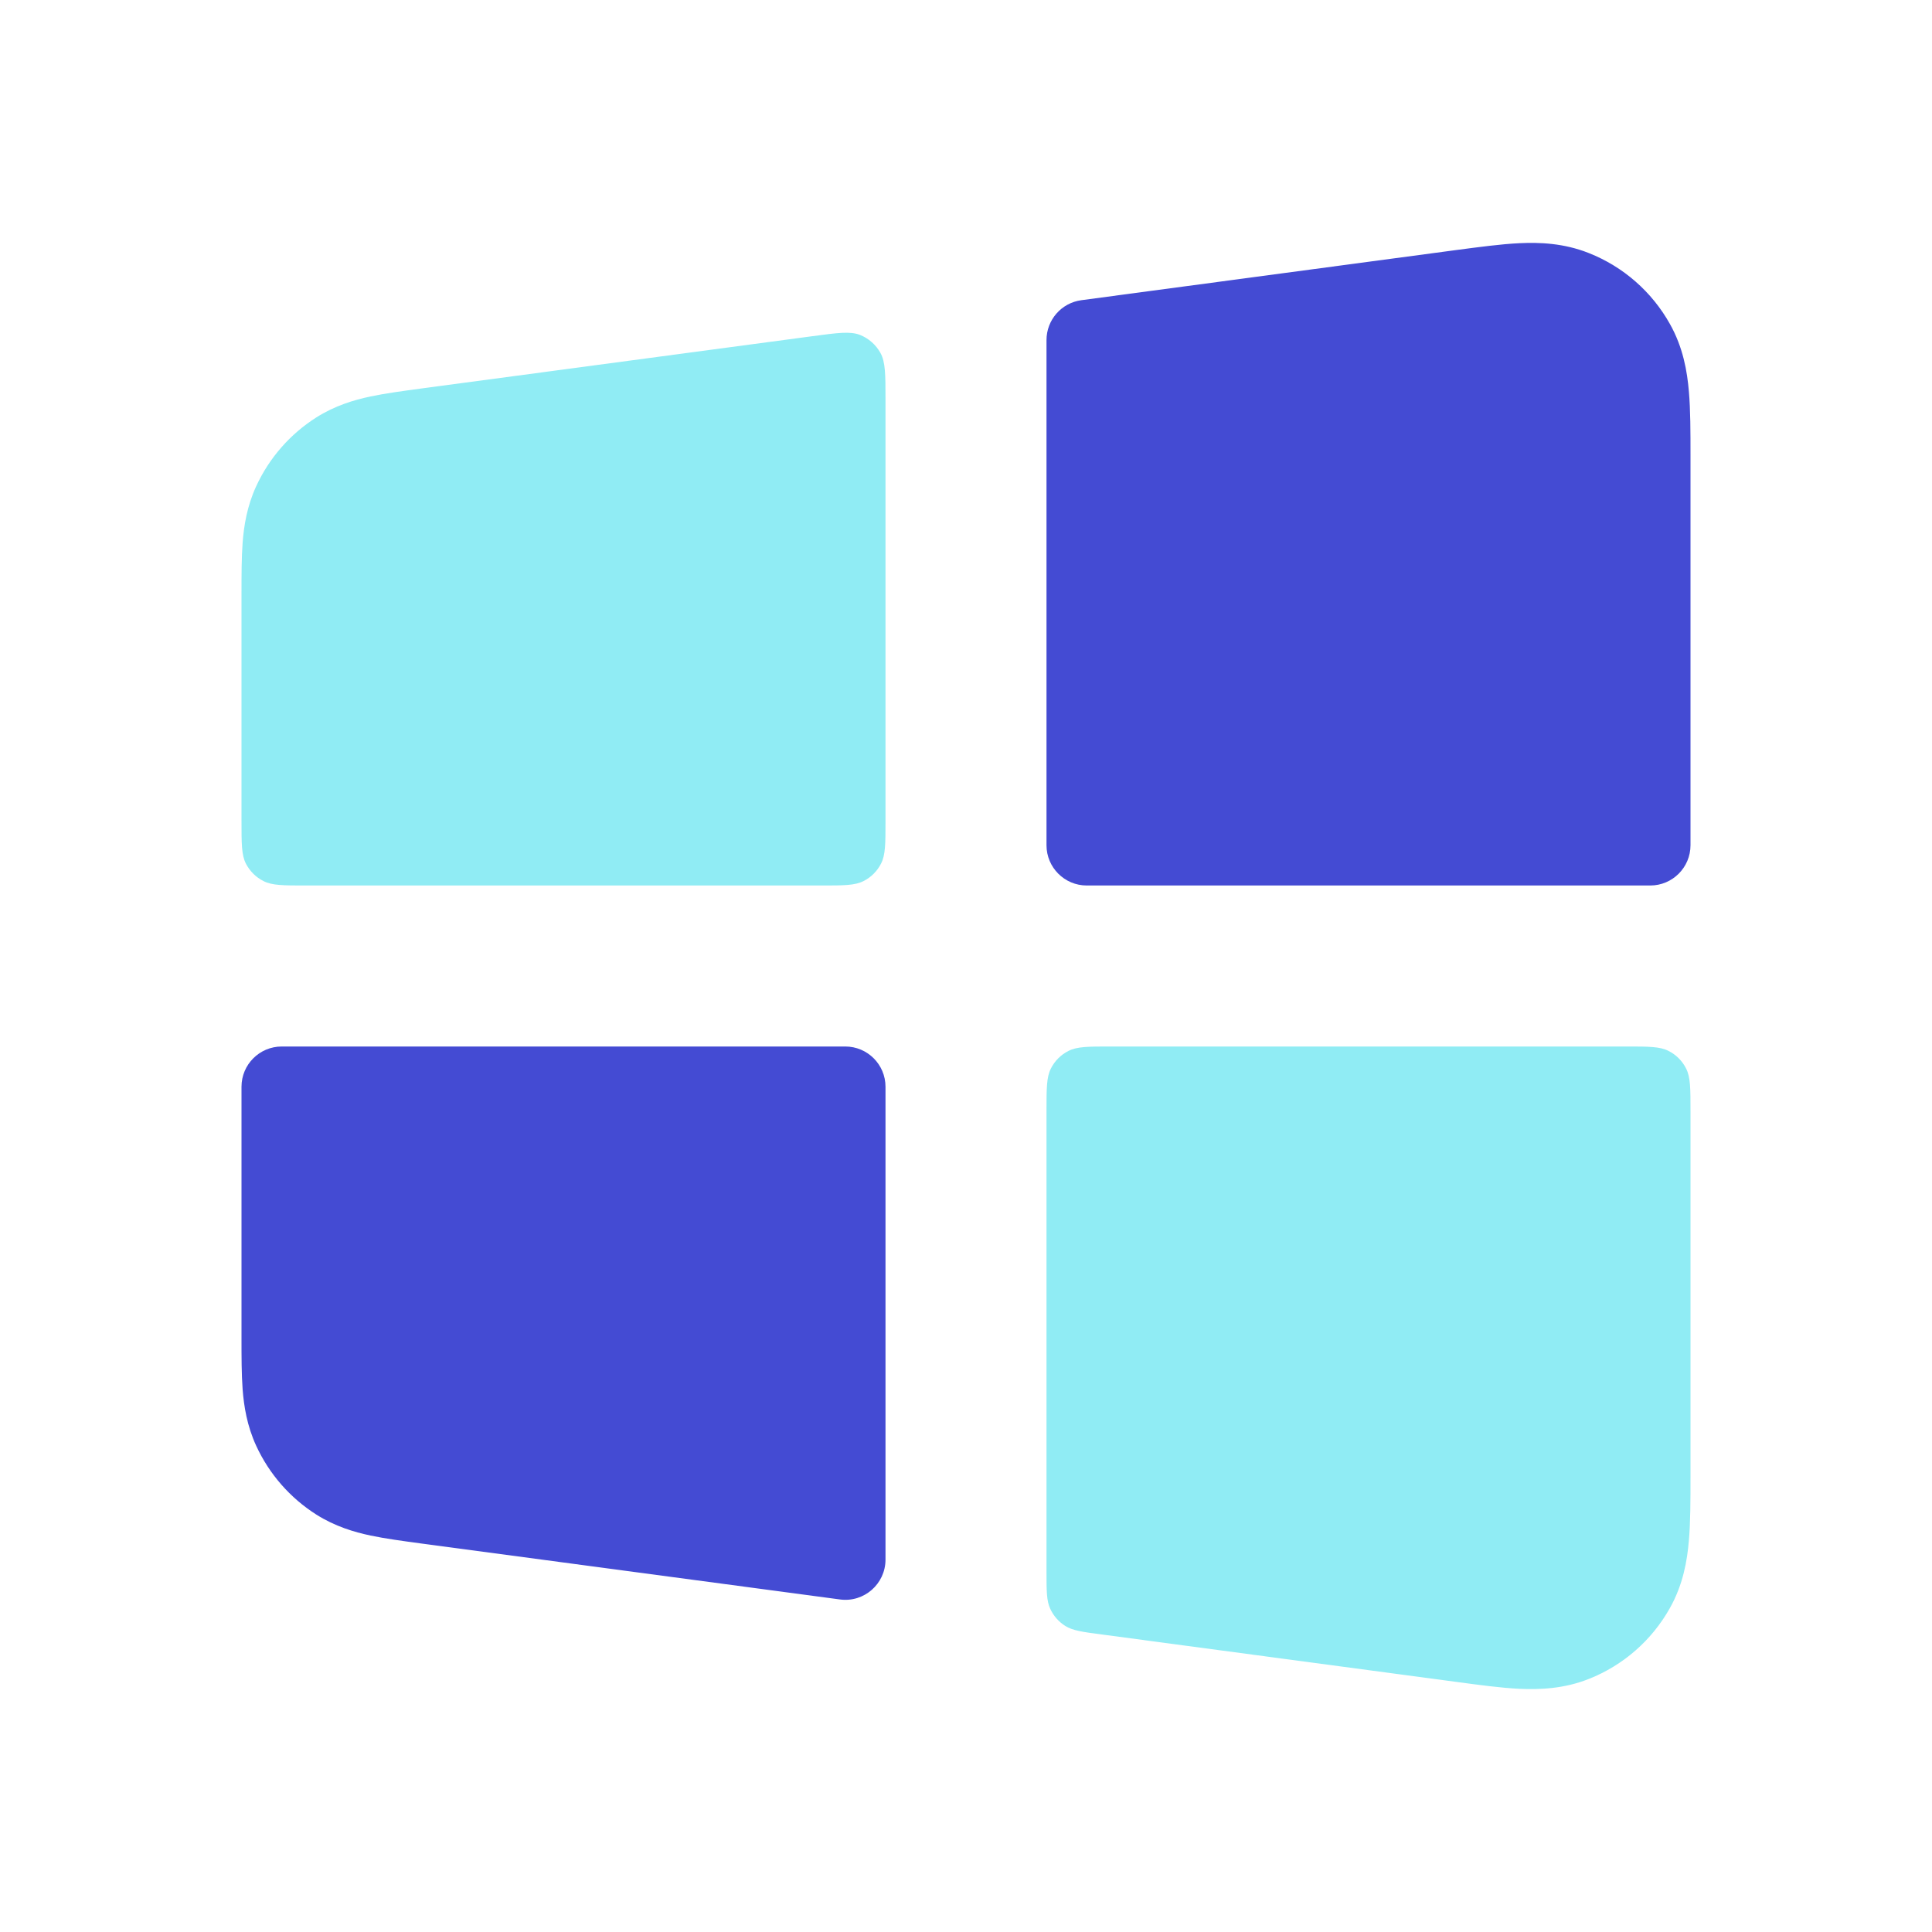 <svg width="24" height="24" viewBox="0 0 24 24" fill="none" xmlns="http://www.w3.org/2000/svg">
<path d="M11 4.969C11 4.653 11 4.495 10.936 4.382C10.88 4.282 10.791 4.204 10.685 4.161C10.563 4.113 10.407 4.134 10.094 4.176L5.226 4.827C5.006 4.857 4.788 4.886 4.603 4.925C4.399 4.968 4.163 5.038 3.93 5.185C3.604 5.392 3.345 5.688 3.183 6.039C3.068 6.289 3.03 6.532 3.014 6.741C3 6.928 3 7.148 3 7.371V10.2C3 10.48 3 10.62 3.054 10.727C3.102 10.821 3.179 10.898 3.273 10.945C3.38 11 3.52 11 3.8 11H10.2C10.48 11 10.62 11 10.727 10.945C10.821 10.898 10.898 10.821 10.945 10.727C11 10.62 11 10.48 11 10.2V4.969Z" fill="#90ECF4"/>
<path d="M13 19.512C13 19.761 13 19.885 13.046 19.984C13.086 20.072 13.151 20.146 13.233 20.198C13.325 20.256 13.448 20.273 13.694 20.305L18.09 20.893C18.373 20.931 18.644 20.968 18.875 20.979C19.124 20.99 19.427 20.98 19.738 20.856C20.165 20.687 20.52 20.376 20.744 19.976C20.909 19.683 20.959 19.385 20.98 19.136C21 18.906 21 18.632 21 18.346V13.8C21 13.52 21 13.38 20.945 13.273C20.898 13.179 20.821 13.102 20.727 13.055C20.62 13 20.48 13 20.2 13H13.8C13.52 13 13.38 13 13.273 13.055C13.179 13.102 13.102 13.179 13.055 13.273C13 13.38 13 13.52 13 13.8V19.512Z" fill="#90ECF4"/>
<path d="M21 10.5C21 10.776 20.776 11 20.5 11H13.5C13.224 11 13 10.776 13 10.5V4.225C13 3.974 13.185 3.762 13.434 3.729L18.09 3.106C18.373 3.069 18.644 3.032 18.875 3.021C19.124 3.009 19.427 3.02 19.738 3.144C20.165 3.313 20.52 3.624 20.744 4.024C20.909 4.317 20.959 4.615 20.98 4.864C21 5.094 21 5.368 21 5.653V10.5Z" fill="#444BD3"/>
<path d="M3 13.5C3 13.224 3.224 13 3.5 13H10.5C10.776 13 11 13.224 11 13.5V19.374C11 19.676 10.733 19.91 10.434 19.869L5.226 19.173C5.006 19.143 4.788 19.114 4.603 19.075C4.399 19.032 4.163 18.962 3.93 18.815C3.604 18.608 3.345 18.312 3.183 17.961C3.068 17.711 3.03 17.468 3.014 17.259C3 17.072 3 16.852 3 16.629V13.5Z" fill="#444BD3"/>
</svg>
